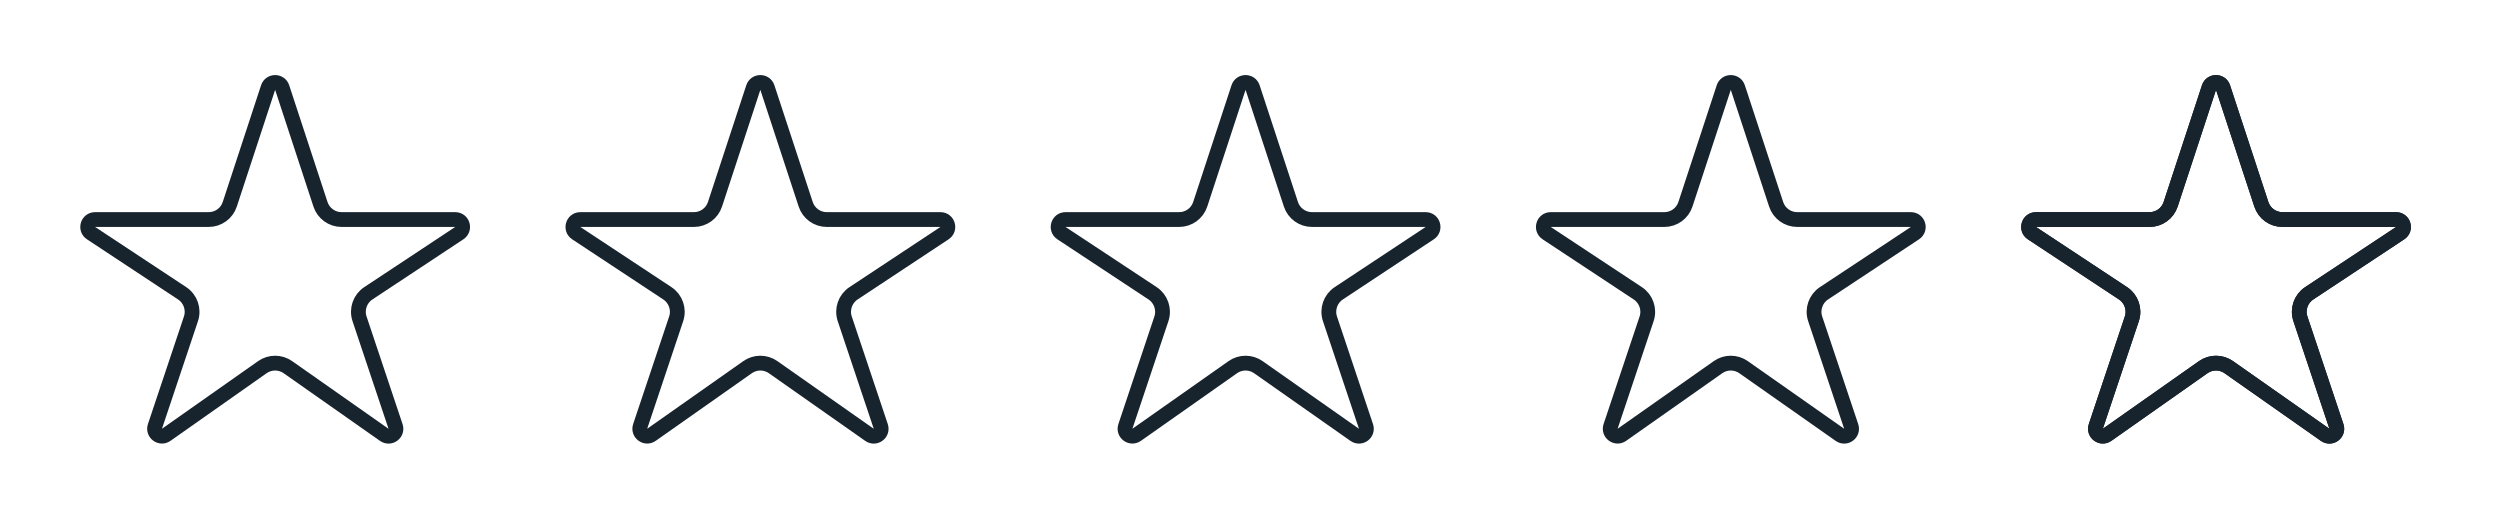 <svg width="169" height="35" viewBox="0 0 169 35" fill="none" xmlns="http://www.w3.org/2000/svg">
<path d="M152.867 13.809C153.069 14.425 153.644 14.841 154.292 14.841H161.977C162.472 14.841 162.666 15.485 162.253 15.759L156.103 19.826C155.536 20.2 155.292 20.909 155.508 21.553L157.942 28.828C158.095 29.285 157.575 29.673 157.181 29.395L150.664 24.82C150.147 24.456 149.457 24.457 148.939 24.82L142.44 29.392C142.045 29.669 141.525 29.282 141.678 28.824L144.111 21.553C144.327 20.909 144.082 20.2 143.515 19.826L137.356 15.759C136.942 15.486 137.135 14.841 137.631 14.841H145.311C145.959 14.841 146.534 14.425 146.736 13.809L149.327 5.918C149.477 5.46 150.126 5.46 150.277 5.918L152.867 13.809Z" stroke="#17242D"/>
<path d="M152.867 13.809C153.069 14.425 153.644 14.841 154.292 14.841H161.977C162.472 14.841 162.666 15.485 162.253 15.759L156.103 19.826C155.536 20.2 155.292 20.909 155.508 21.553L157.942 28.828C158.095 29.285 157.575 29.673 157.181 29.395L150.664 24.82C150.147 24.456 149.457 24.457 148.939 24.82L142.44 29.392C142.045 29.669 141.525 29.282 141.678 28.824L144.111 21.553C144.327 20.909 144.082 20.2 143.515 19.826L137.356 15.759C136.942 15.486 137.135 14.841 137.631 14.841H145.311C145.959 14.841 146.534 14.425 146.736 13.809L149.327 5.918C149.477 5.46 150.126 5.46 150.277 5.918L152.867 13.809Z" stroke="#17242D"/>
<path d="M120.067 13.809C120.269 14.425 120.844 14.841 121.492 14.841H129.176C129.672 14.841 129.865 15.485 129.452 15.759L123.302 19.826C122.736 20.2 122.491 20.909 122.707 21.553L125.141 28.828C125.294 29.285 124.775 29.673 124.38 29.395L117.863 24.82C117.346 24.456 116.656 24.457 116.139 24.82L109.639 29.392C109.244 29.669 108.724 29.282 108.877 28.824L111.31 21.553C111.526 20.909 111.281 20.2 110.714 19.826L104.555 15.759C104.141 15.486 104.335 14.841 104.83 14.841H112.51C113.158 14.841 113.733 14.425 113.935 13.809L116.526 5.918C116.677 5.46 117.325 5.46 117.476 5.918L120.067 13.809Z" stroke="#17242D"/>
<path d="M87.266 13.809C87.468 14.425 88.043 14.841 88.691 14.841H96.375C96.871 14.841 97.064 15.485 96.651 15.759L90.501 19.826C89.935 20.2 89.691 20.909 89.906 21.553L92.341 28.828C92.494 29.285 91.974 29.673 91.579 29.395L85.063 24.82C84.545 24.456 83.855 24.457 83.338 24.82L76.838 29.392C76.444 29.669 75.924 29.282 76.077 28.824L78.51 21.553C78.725 20.909 78.481 20.2 77.914 19.826L71.754 15.759C71.34 15.486 71.534 14.841 72.03 14.841H79.71C80.358 14.841 80.933 14.425 81.135 13.809L83.725 5.918C83.876 5.46 84.525 5.46 84.675 5.918L87.266 13.809Z" stroke="#17242D"/>
<path d="M54.465 13.809C54.667 14.425 55.242 14.841 55.89 14.841H63.574C64.07 14.841 64.264 15.485 63.85 15.759L57.7 19.826C57.134 20.2 56.89 20.909 57.105 21.553L59.54 28.828C59.693 29.285 59.173 29.673 58.778 29.395L52.262 24.82C51.744 24.456 51.054 24.457 50.537 24.82L44.038 29.392C43.643 29.669 43.123 29.282 43.276 28.824L45.709 21.553C45.924 20.909 45.68 20.2 45.113 19.826L38.953 15.759C38.54 15.486 38.733 14.841 39.229 14.841H46.909C47.557 14.841 48.132 14.425 48.334 13.809L50.924 5.918C51.075 5.46 51.724 5.46 51.874 5.918L54.465 13.809Z" stroke="#17242D"/>
<path d="M21.664 13.809C21.866 14.425 22.441 14.841 23.089 14.841H30.774C31.269 14.841 31.463 15.485 31.049 15.759L24.9 19.826C24.333 20.2 24.089 20.909 24.305 21.553L26.739 28.828C26.892 29.285 26.372 29.673 25.977 29.395L19.461 24.82C18.944 24.456 18.253 24.457 17.736 24.82L11.237 29.392C10.842 29.669 10.322 29.282 10.475 28.824L12.908 21.553C13.124 20.909 12.879 20.2 12.312 19.826L6.153 15.759C5.739 15.486 5.932 14.841 6.428 14.841H14.108C14.756 14.841 15.331 14.425 15.533 13.809L18.124 5.918C18.274 5.46 18.923 5.46 19.074 5.918L21.664 13.809Z" stroke="#17242D"/>
</svg>
